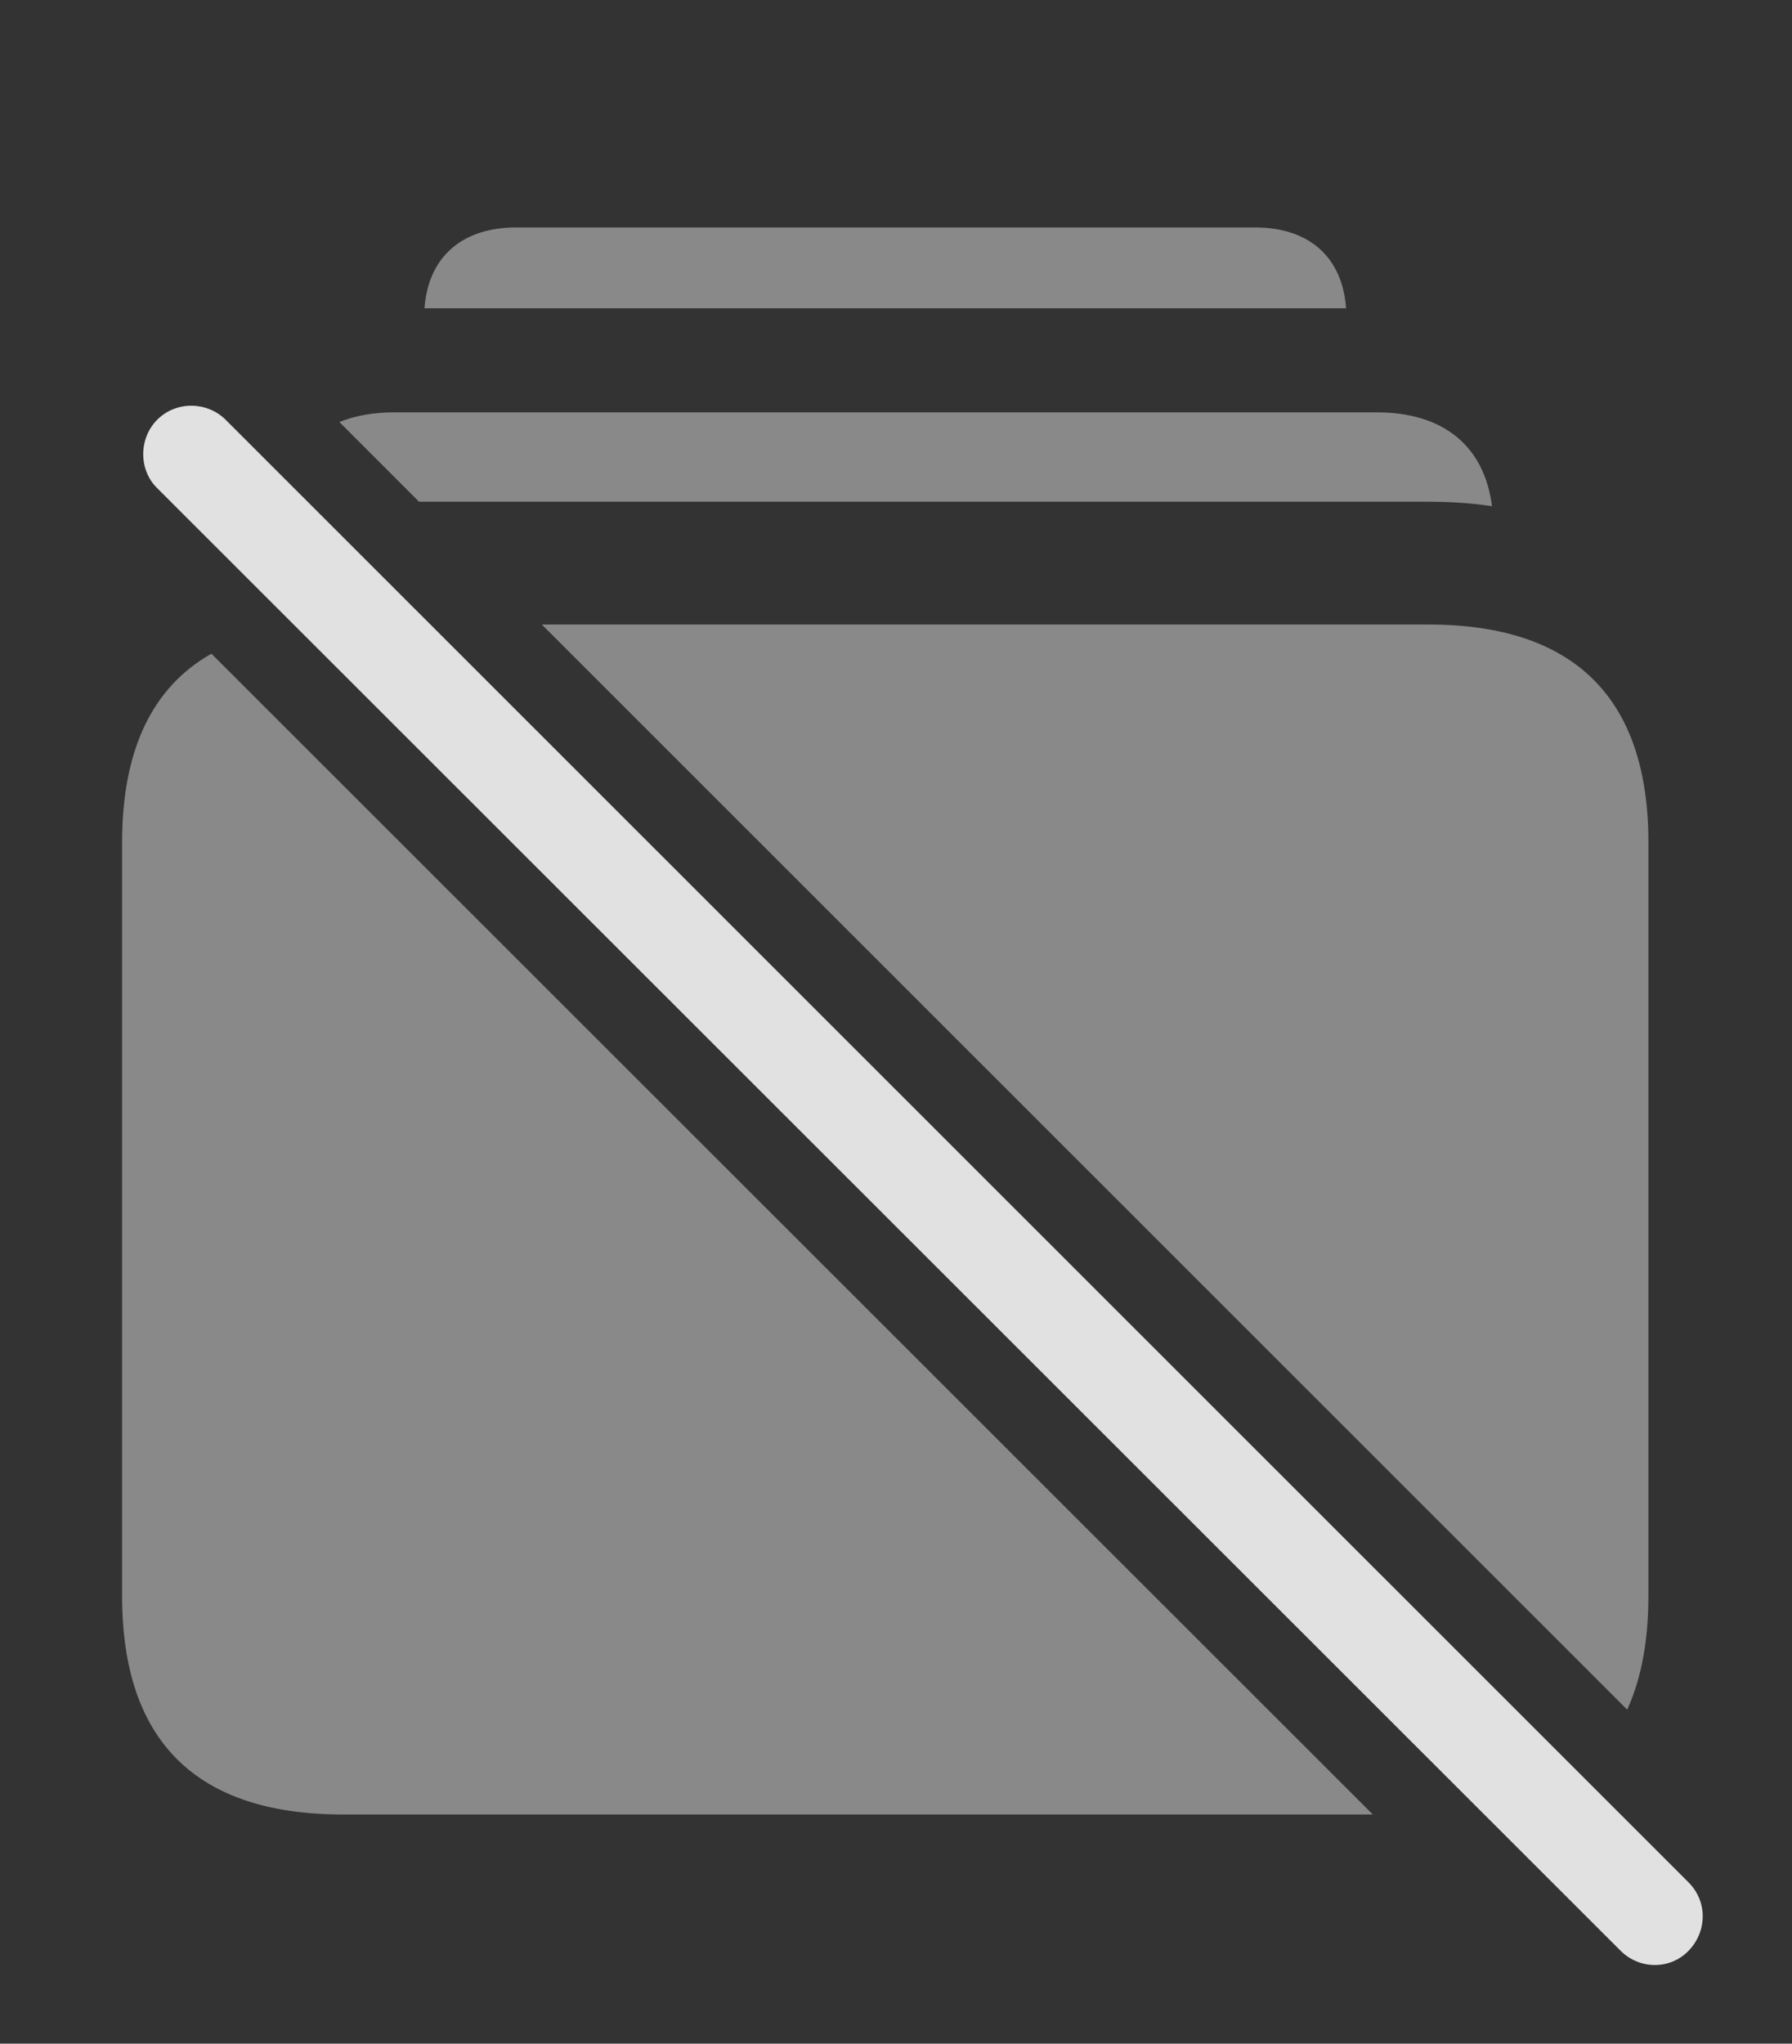 <?xml version="1.0" encoding="UTF-8"?>
<!--Generator: Apple Native CoreSVG 341-->
<!DOCTYPE svg
PUBLIC "-//W3C//DTD SVG 1.1//EN"
       "http://www.w3.org/Graphics/SVG/1.1/DTD/svg11.dtd">
<svg version="1.1" xmlns="http://www.w3.org/2000/svg" xmlns:xlink="http://www.w3.org/1999/xlink" viewBox="0 0 30.947 35.286">
 <rect x="0" y="0" width="30.947" height="35.286" fill="#333333" stroke="none"/>
 <g>
  <rect height="35.286" opacity="0" width="30.947" x="0" y="0"/>
  <path d="M23.246 5.323L7.331 5.323C7.394 4.439 7.977 3.927 8.916 3.927L21.67 3.927C22.609 3.927 23.183 4.439 23.246 5.323Z" fill="white" fill-opacity="0.425"/>
  <path d="M25.766 8.74C25.419 8.687 25.051 8.663 24.668 8.663L7.237 8.663L5.861 7.287C6.131 7.177 6.447 7.12 6.807 7.12L23.779 7.12C24.927 7.12 25.635 7.702 25.766 8.74Z" fill="white" fill-opacity="0.425"/>
  <path d="M23.708 31.329L5.918 31.329C3.389 31.329 2.109 30.06 2.109 27.56L2.109 14.542C2.109 12.955 2.625 11.868 3.651 11.287ZM28.467 14.542L28.467 27.56C28.467 28.329 28.345 28.983 28.101 29.519L9.357 10.783L24.668 10.783C27.188 10.783 28.467 12.052 28.467 14.542Z" fill="white" fill-opacity="0.425"/>
  <path d="M27.988 33.683C28.311 34.005 28.838 34.015 29.16 33.683C29.482 33.351 29.492 32.833 29.16 32.501L3.896 7.247C3.584 6.935 3.047 6.915 2.715 7.247C2.393 7.57 2.393 8.116 2.715 8.429Z" fill="white" fill-opacity="0.85"/>
 </g>
</svg>

